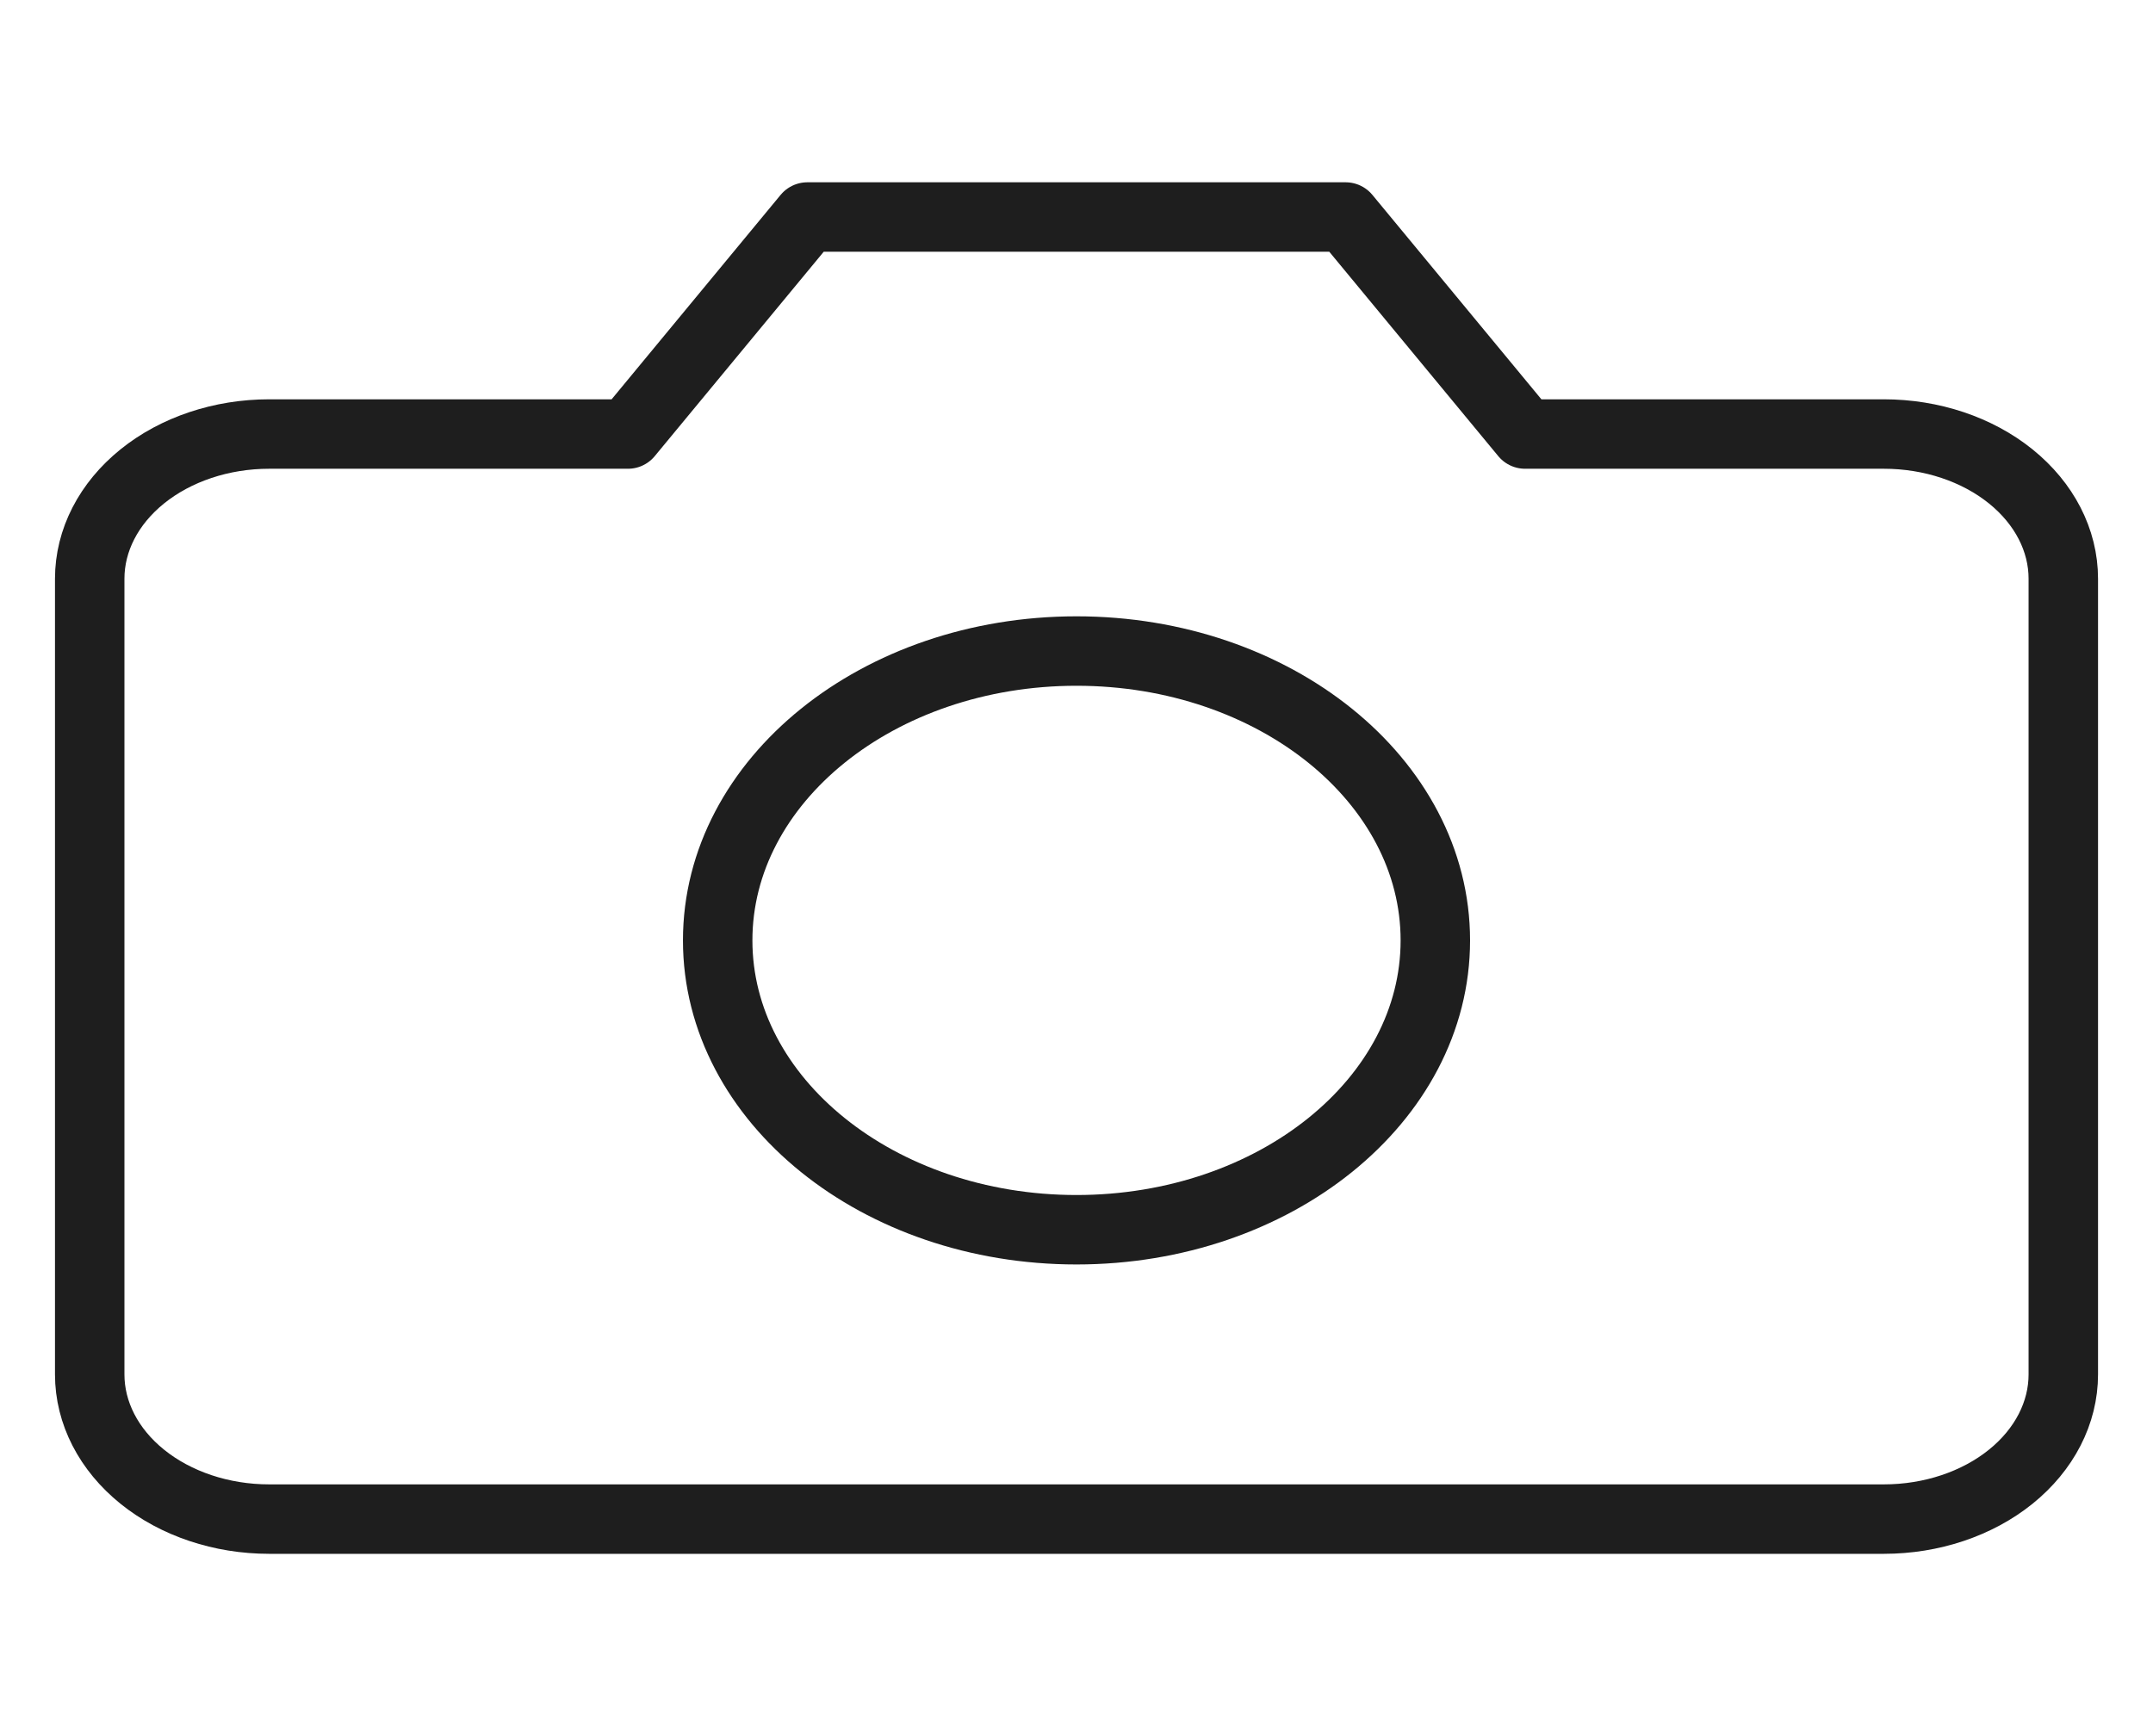 <svg width="124" height="100" viewBox="0 0 124 100" fill="none" xmlns="http://www.w3.org/2000/svg">
<path d="M118.834 79.167C118.834 81.377 117.745 83.496 115.807 85.059C113.869 86.622 111.241 87.5 108.5 87.5H15.5C12.76 87.5 10.131 86.622 8.194 85.059C6.256 83.496 5.167 81.377 5.167 79.167V33.333C5.167 31.123 6.256 29.004 8.194 27.441C10.131 25.878 12.76 25 15.5 25H36.167L46.5 12.5H77.5L87.834 25H108.5C111.241 25 113.869 25.878 115.807 27.441C117.745 29.004 118.834 31.123 118.834 33.333V79.167Z" stroke="#1E1E1E" stroke-width="4" stroke-linecap="round" stroke-linejoin="round"/>
<path d="M62 70.833C73.414 70.833 82.667 63.371 82.667 54.167C82.667 44.962 73.414 37.5 62 37.5C50.586 37.5 41.334 44.962 41.334 54.167C41.334 63.371 50.586 70.833 62 70.833Z" stroke="#1E1E1E" stroke-width="4" stroke-linecap="round" stroke-linejoin="round"/>
</svg>
